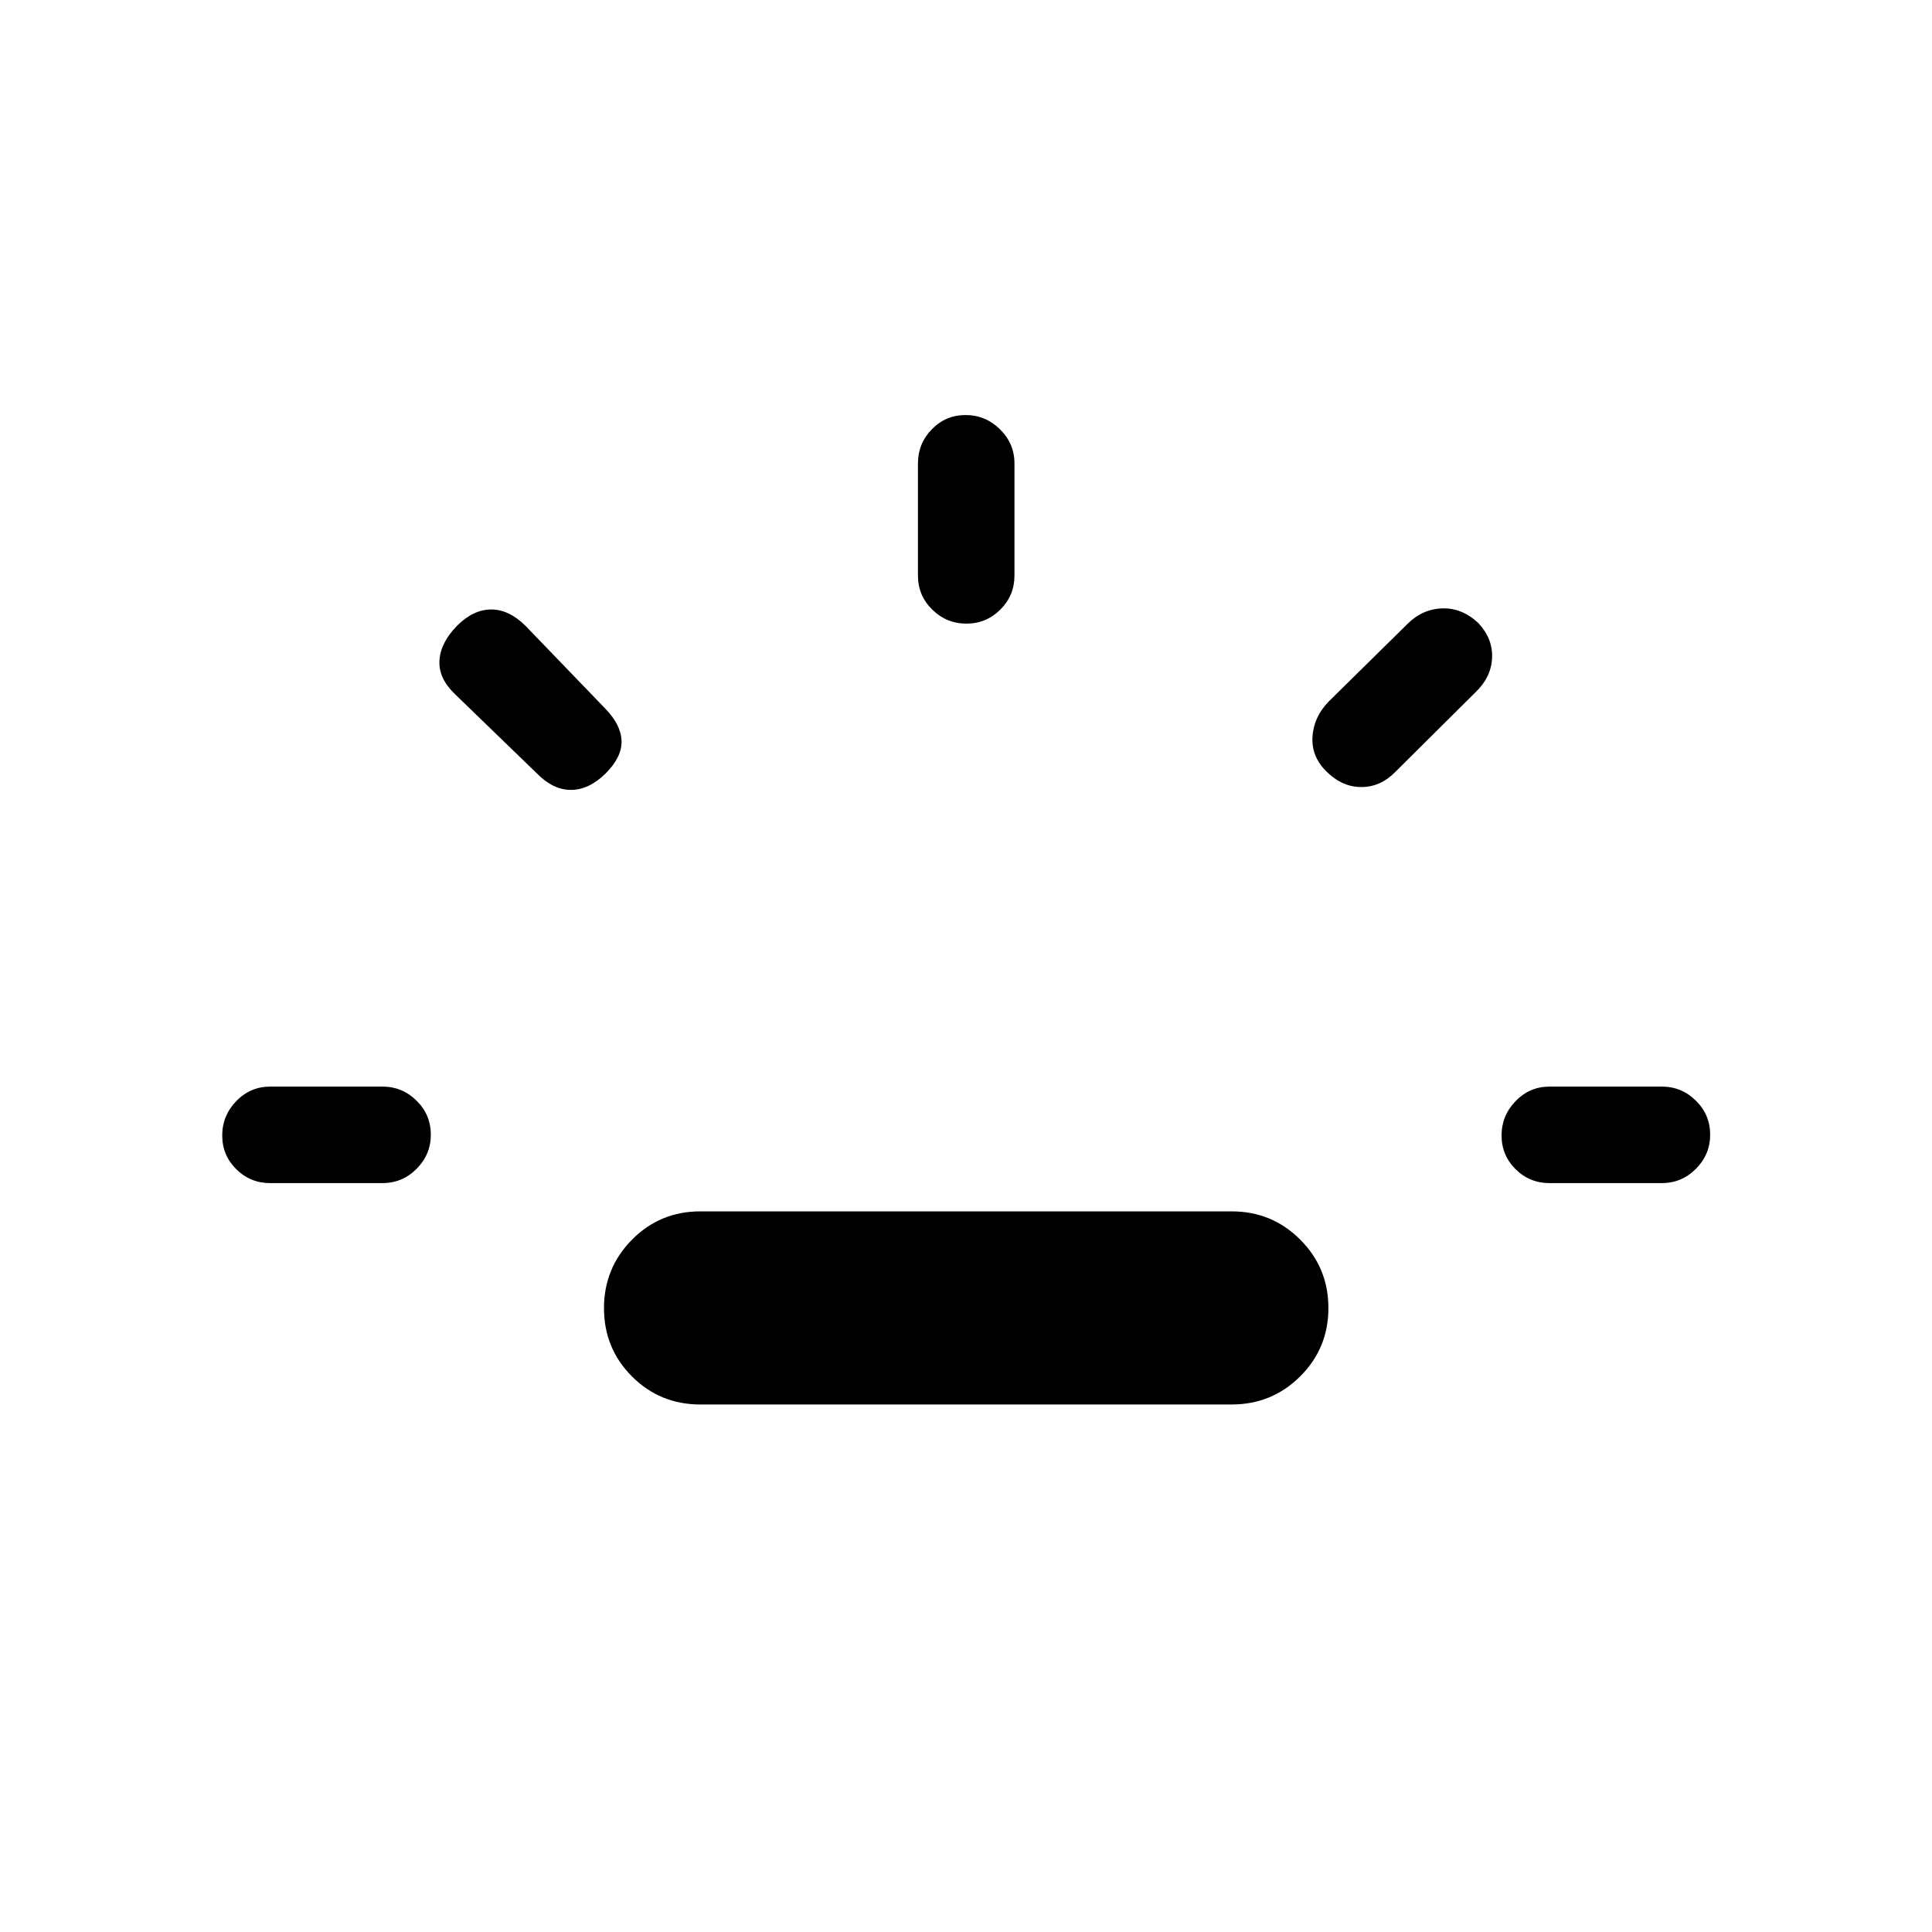 <svg xmlns="http://www.w3.org/2000/svg" height="20" viewBox="0 -960 960 960" width="20"><path d="M134.31-372.12q-9.94 0-16.91-6.91-6.98-6.92-6.98-16.77t6.98-17.06q6.97-7.22 16.91-7.22H190q9.94 0 17.01 7.02 7.07 7.01 7.07 16.86t-7.07 16.97q-7.07 7.11-17.01 7.11h-55.69Zm166.57-203.5q-8.3 8.12-17.17 8.12-8.88 0-16.86-8.12l-41.08-39.77q-8-7.8-7.4-16.57.59-8.77 8.71-17.08 8.11-8.11 16.98-8.11 8.88 0 17.05 8.11l39.77 41.27q7.81 8.12 7.97 16.08.15 7.96-7.97 16.07ZM348-262.12q-20.03 0-33.95-13.91-13.93-13.92-13.93-33.93 0-20 13.93-34.06 13.92-14.06 33.95-14.06h264q20.03 0 34.05 14.02 14.03 14.01 14.03 34.01 0 20.01-14.03 33.97-14.02 13.96-34.05 13.96H348Zm132.2-388q-9.85 0-16.97-6.97-7.11-6.97-7.11-16.91v-55.69q0-9.94 6.91-17.01 6.92-7.07 16.77-7.07t17.06 7.07q7.22 7.07 7.22 17.01V-674q0 9.94-7.02 16.91-7.01 6.97-16.86 6.97Zm178.86 73.43q-7.52-7.43-6.89-17.27.64-9.85 8.06-17.46l39.08-38.5q7.42-7.43 17.27-7.77 9.84-.35 18 7.27 7.27 7.81 6.82 17.4-.44 9.6-8.25 17.02l-39.88 39.62q-7.25 7.42-16.78 7.46-9.53.04-17.43-7.77ZM770-372.12q-9.94 0-16.91-6.91-6.97-6.92-6.97-16.77t6.97-17.06q6.97-7.22 16.91-7.22h55.69q9.94 0 17.01 7.02 7.07 7.01 7.07 16.86t-7.07 16.97q-7.07 7.11-17.01 7.11H770Z"/></svg>